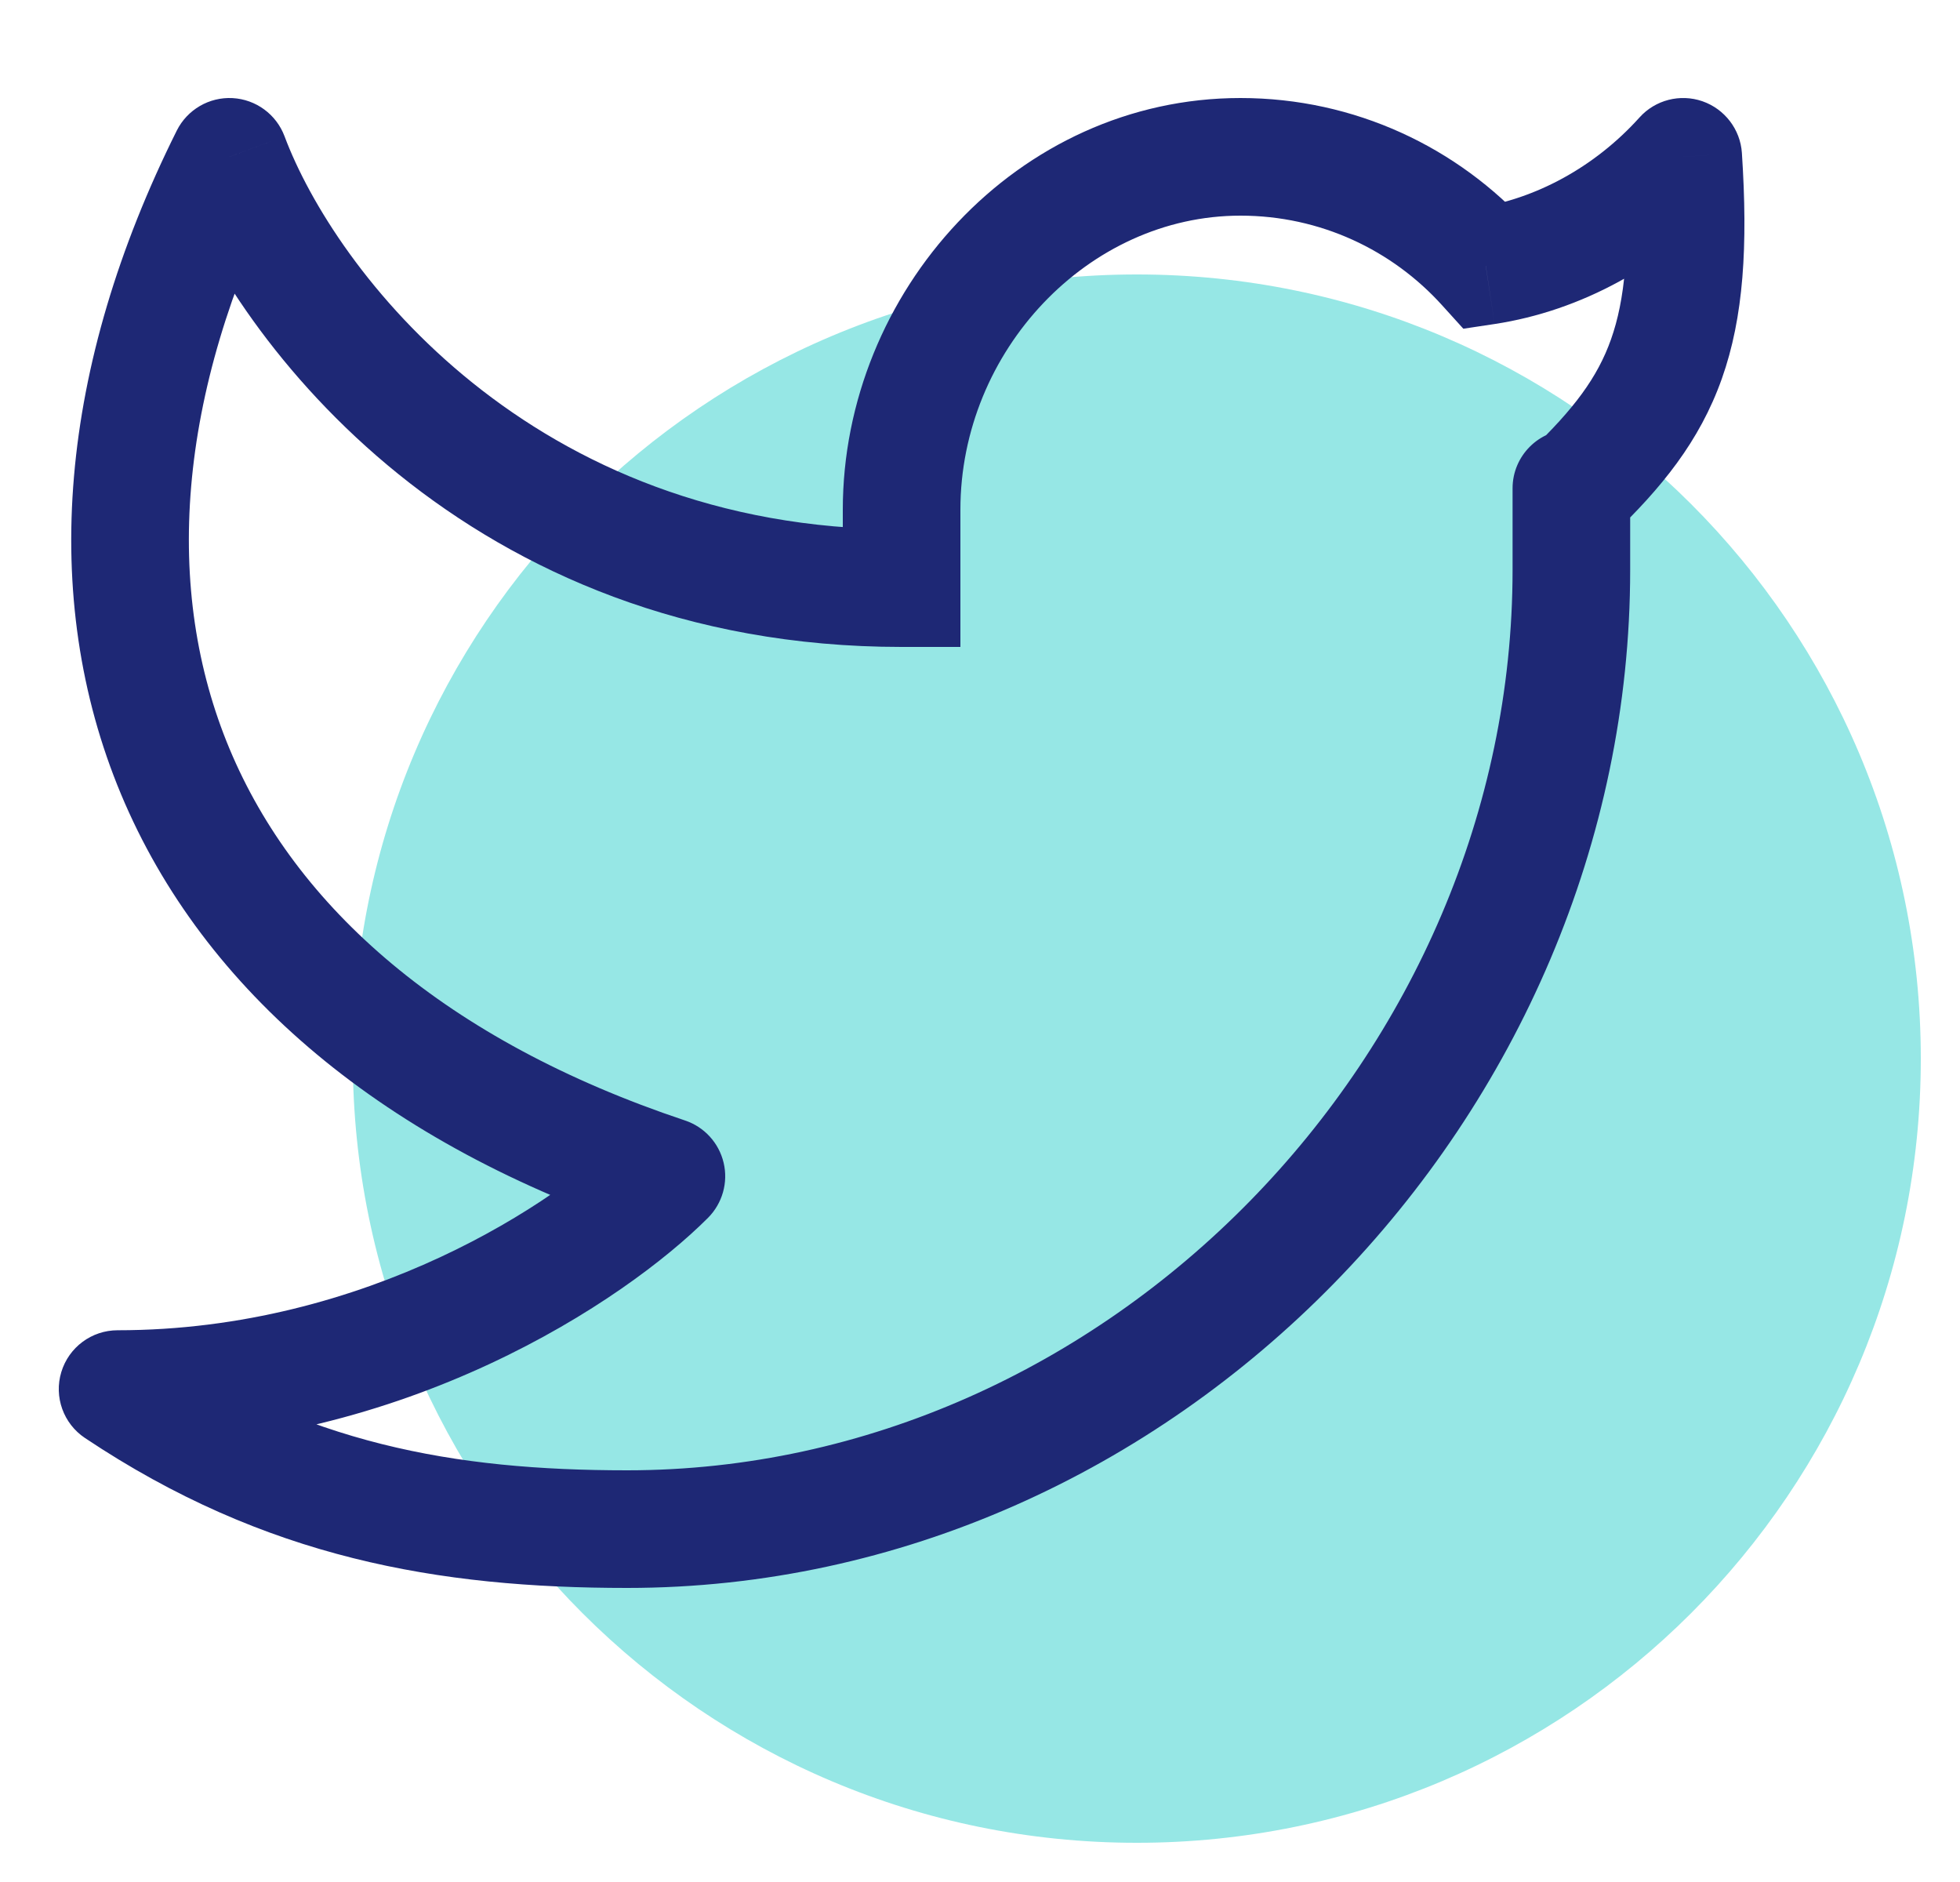 <svg width="25" height="24" viewBox="0 0 25 24" fill="none" xmlns="http://www.w3.org/2000/svg">
<path d="M4.5 13.5C4.5 19.023 8.977 23.5 14.5 23.5C20.023 23.5 24.5 19.023 24.5 13.5C24.5 7.977 20.023 3.5 14.5 3.5C8.977 3.5 4.5 7.977 4.5 13.5Z" fill="#96E7E5"/>
<path d="M21.469 2L22.218 1.95C22.198 1.65 21.999 1.39 21.714 1.291C21.43 1.193 21.113 1.274 20.912 1.498L21.469 2ZM20.793 6.227C20.793 5.813 20.457 5.477 20.043 5.477C19.629 5.477 19.293 5.813 19.293 6.227H20.793ZM11.5 7.5V8.25H12.25V7.5H11.5ZM2.926 2L3.629 1.737C3.524 1.458 3.264 1.267 2.966 1.251C2.668 1.235 2.389 1.398 2.255 1.665L2.926 2ZM8.5 15L9.031 15.53C9.214 15.346 9.29 15.08 9.23 14.828C9.17 14.575 8.984 14.371 8.738 14.289L8.5 15ZM1.5 17.714V16.964C1.17 16.964 0.878 17.18 0.782 17.497C0.686 17.813 0.809 18.155 1.084 18.338L1.5 17.714ZM18.951 3.391L18.395 3.894L18.665 4.192L19.064 4.132L18.951 3.391ZM20.721 2.05C20.794 3.159 20.726 3.828 20.548 4.329C20.376 4.814 20.075 5.216 19.524 5.744L20.562 6.827C21.189 6.226 21.677 5.632 21.962 4.83C22.241 4.044 22.296 3.135 22.218 1.95L20.721 2.05ZM20.793 7.268V6.286H19.293V7.268H20.793ZM20.793 6.286V6.227H19.293V6.286H20.793ZM10.75 6.5V7.5H12.25V6.5H10.75ZM15.822 1.25C12.974 1.25 10.75 3.726 10.75 6.5H12.25C12.25 4.476 13.879 2.75 15.822 2.75V1.25ZM19.293 7.268C19.293 13.427 14.119 18.75 8 18.75V20.25C14.977 20.25 20.793 14.226 20.793 7.268H19.293ZM2.224 2.263C3.015 4.375 5.97 8.25 11.5 8.25V6.75C6.76 6.75 4.264 3.434 3.629 1.737L2.224 2.263ZM2.255 1.665C0.758 4.664 0.492 7.61 1.544 10.129C2.597 12.647 4.907 14.591 8.262 15.711L8.738 14.289C5.675 13.266 3.771 11.567 2.928 9.55C2.085 7.533 2.242 5.051 3.597 2.335L2.255 1.665ZM7.969 14.47C7.125 15.316 4.681 16.964 1.5 16.964V18.464C5.166 18.464 7.973 16.589 9.031 15.53L7.969 14.47ZM19.508 2.888C18.599 1.883 17.284 1.25 15.822 1.25V2.75C16.842 2.75 17.759 3.19 18.395 3.894L19.508 2.888ZM19.064 4.132C20.159 3.966 21.226 3.391 22.027 2.502L20.912 1.498C20.334 2.14 19.577 2.537 18.839 2.649L19.064 4.132ZM1.084 18.338C3.385 19.875 5.602 20.25 8 20.25V18.75C5.788 18.75 3.894 18.411 1.916 17.09L1.084 18.338Z" fill="#1E2875"/>
</svg>
